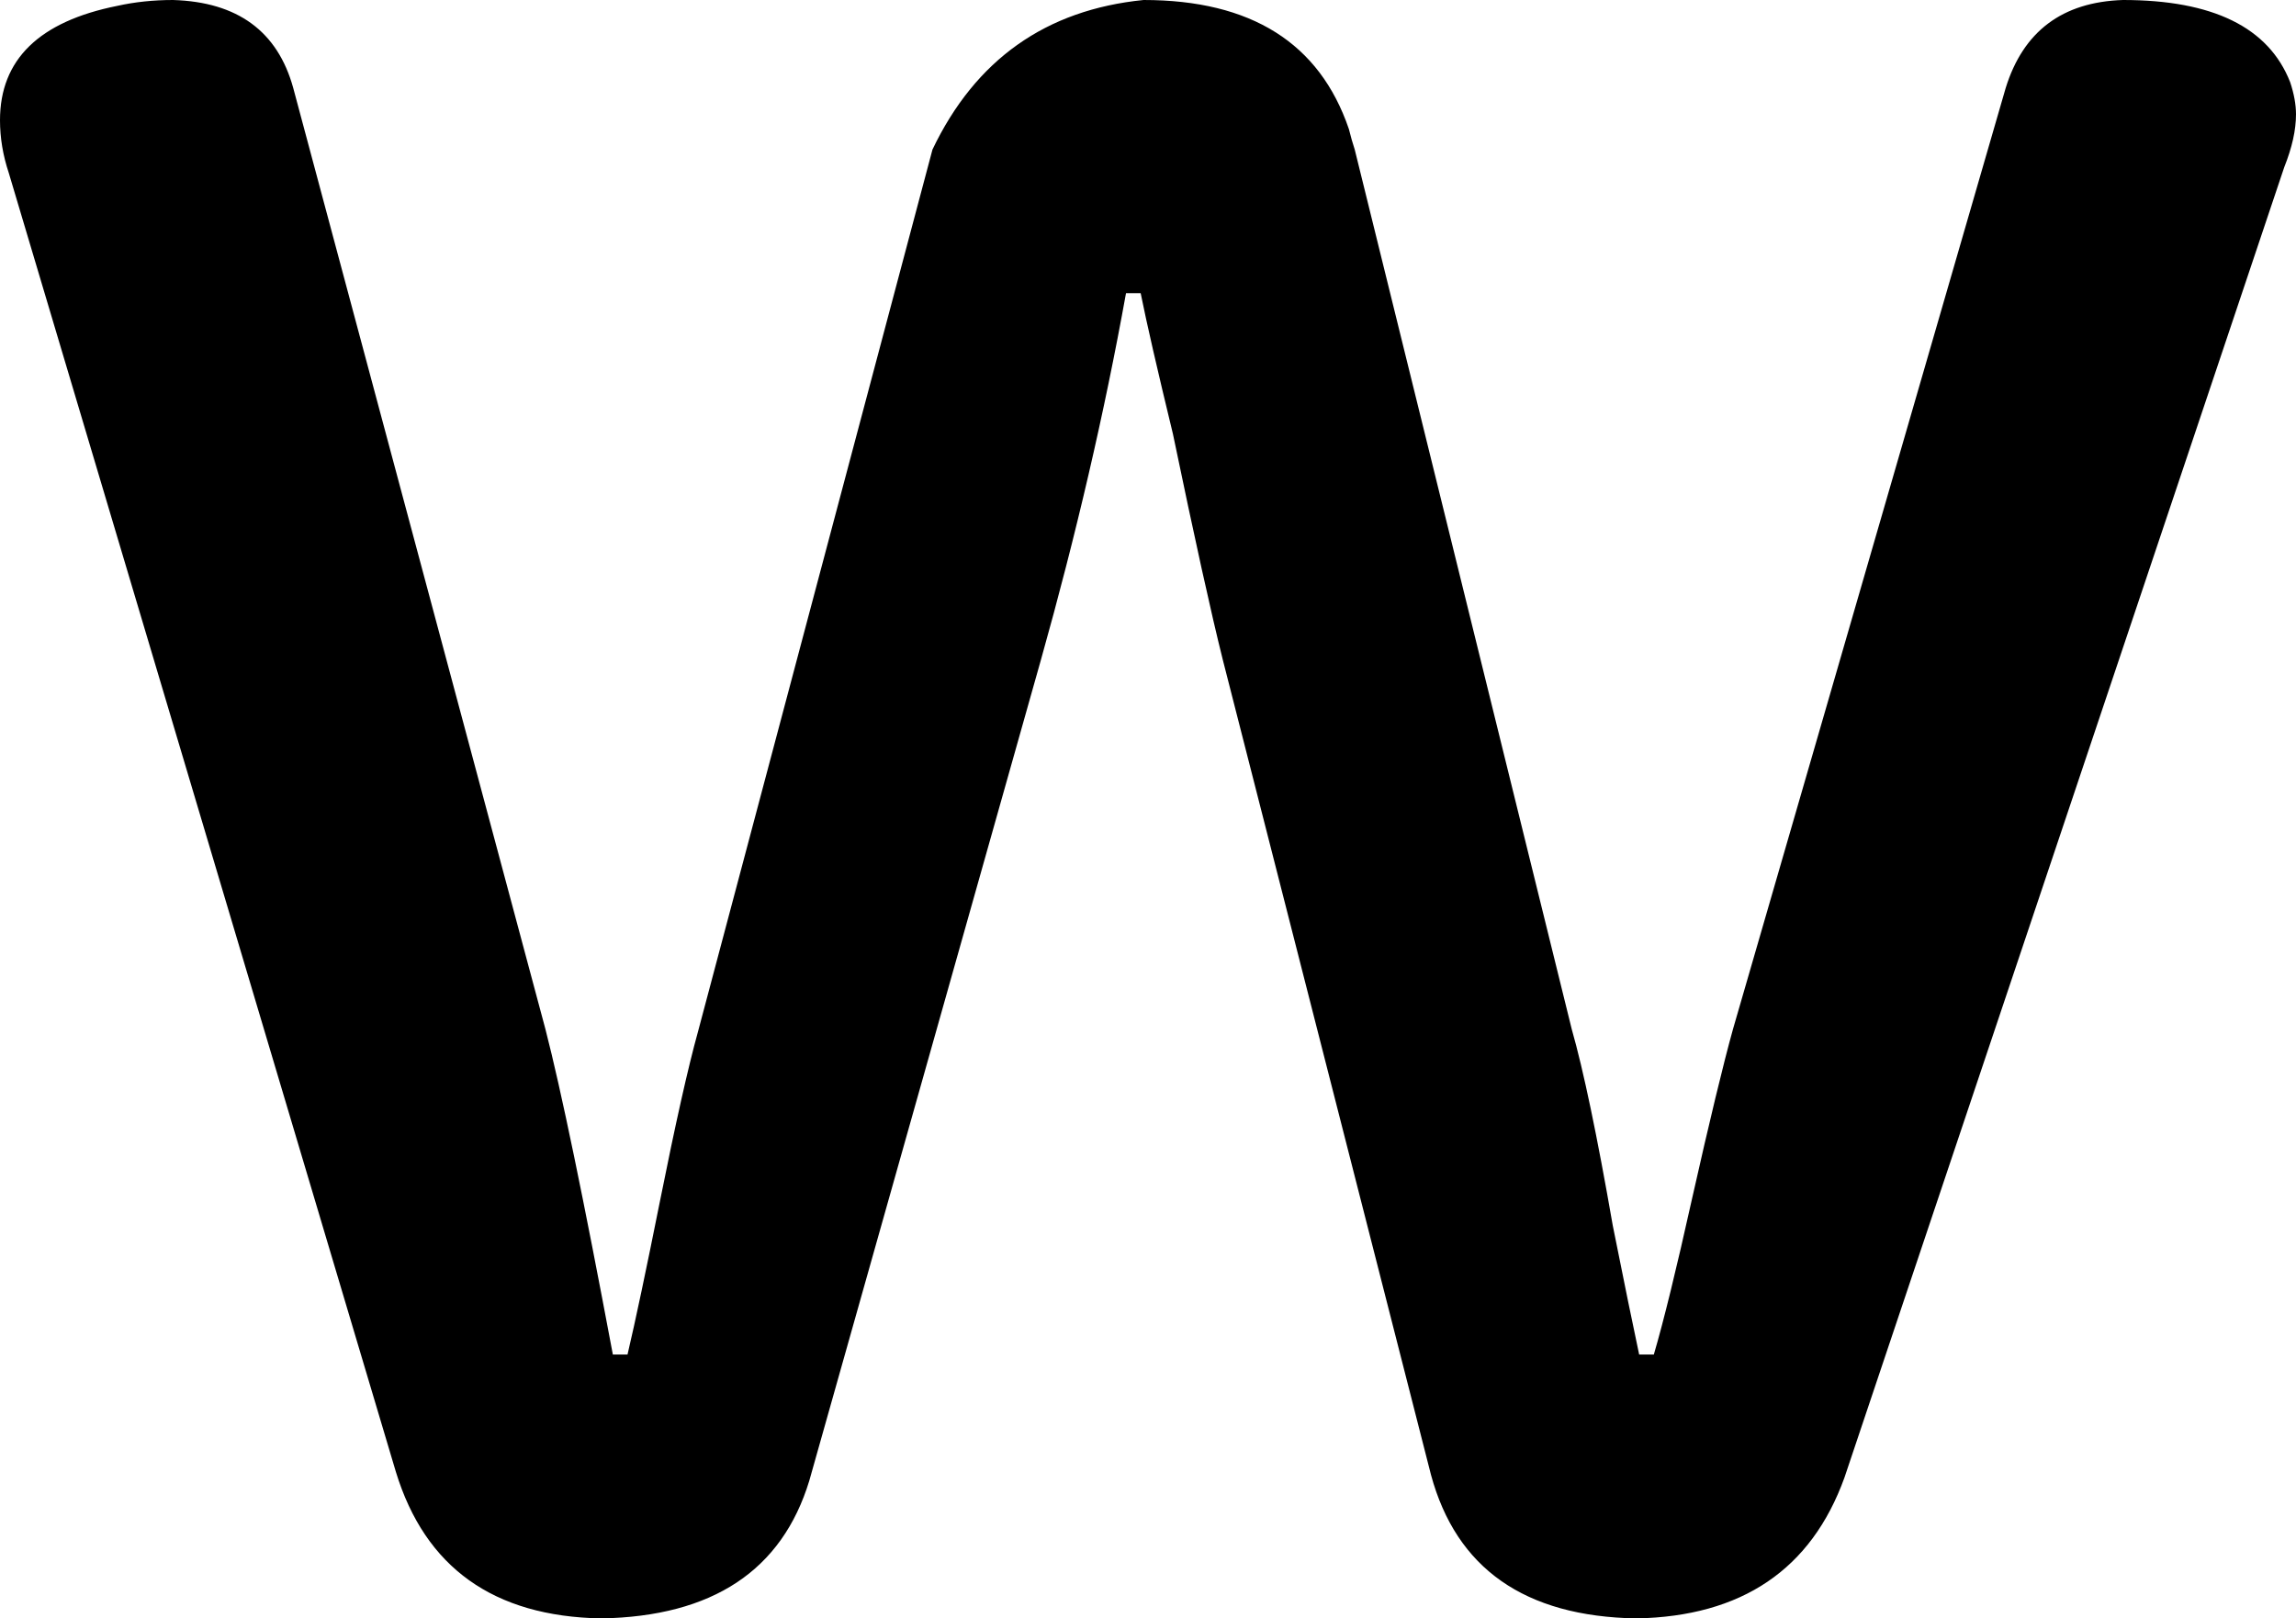 <svg xmlns="http://www.w3.org/2000/svg" xmlns:svg="http://www.w3.org/2000/svg" id="svg4" width="783" height="552" version="1.1" viewBox="-10 0 783 552"><path id="path2" fill="currentColor" d="M 228,352 308,51 q 22,-46 72,-51 55,0 70,44 1,4 2,7 l 74,300 q 6,21 14,67 6,30 9,44 h 5 q 5,-17 13,-53 9,-40 14,-58 L 674,30 q 9,-29 40,-30 46,0 57,28 2,6 2,11 0,8 -4,18 L 619,504 q -17,47 -71,48 -57,-1 -70,-49 L 407,225 q -6,-24 -17,-77 -8,-33 -11,-48 h -5 q -11,61 -29,125 l -79,280 q -14,46 -71,47 -55,-1 -70,-50 L -7,59 Q -10,50 -10,41 -10,10 30,2 39,0 49,0 82,1 90,30 l 86,321 q 8,31 23,111 h 5 q 4,-17 11,-52 8,-40 13,-58 z"/></svg>